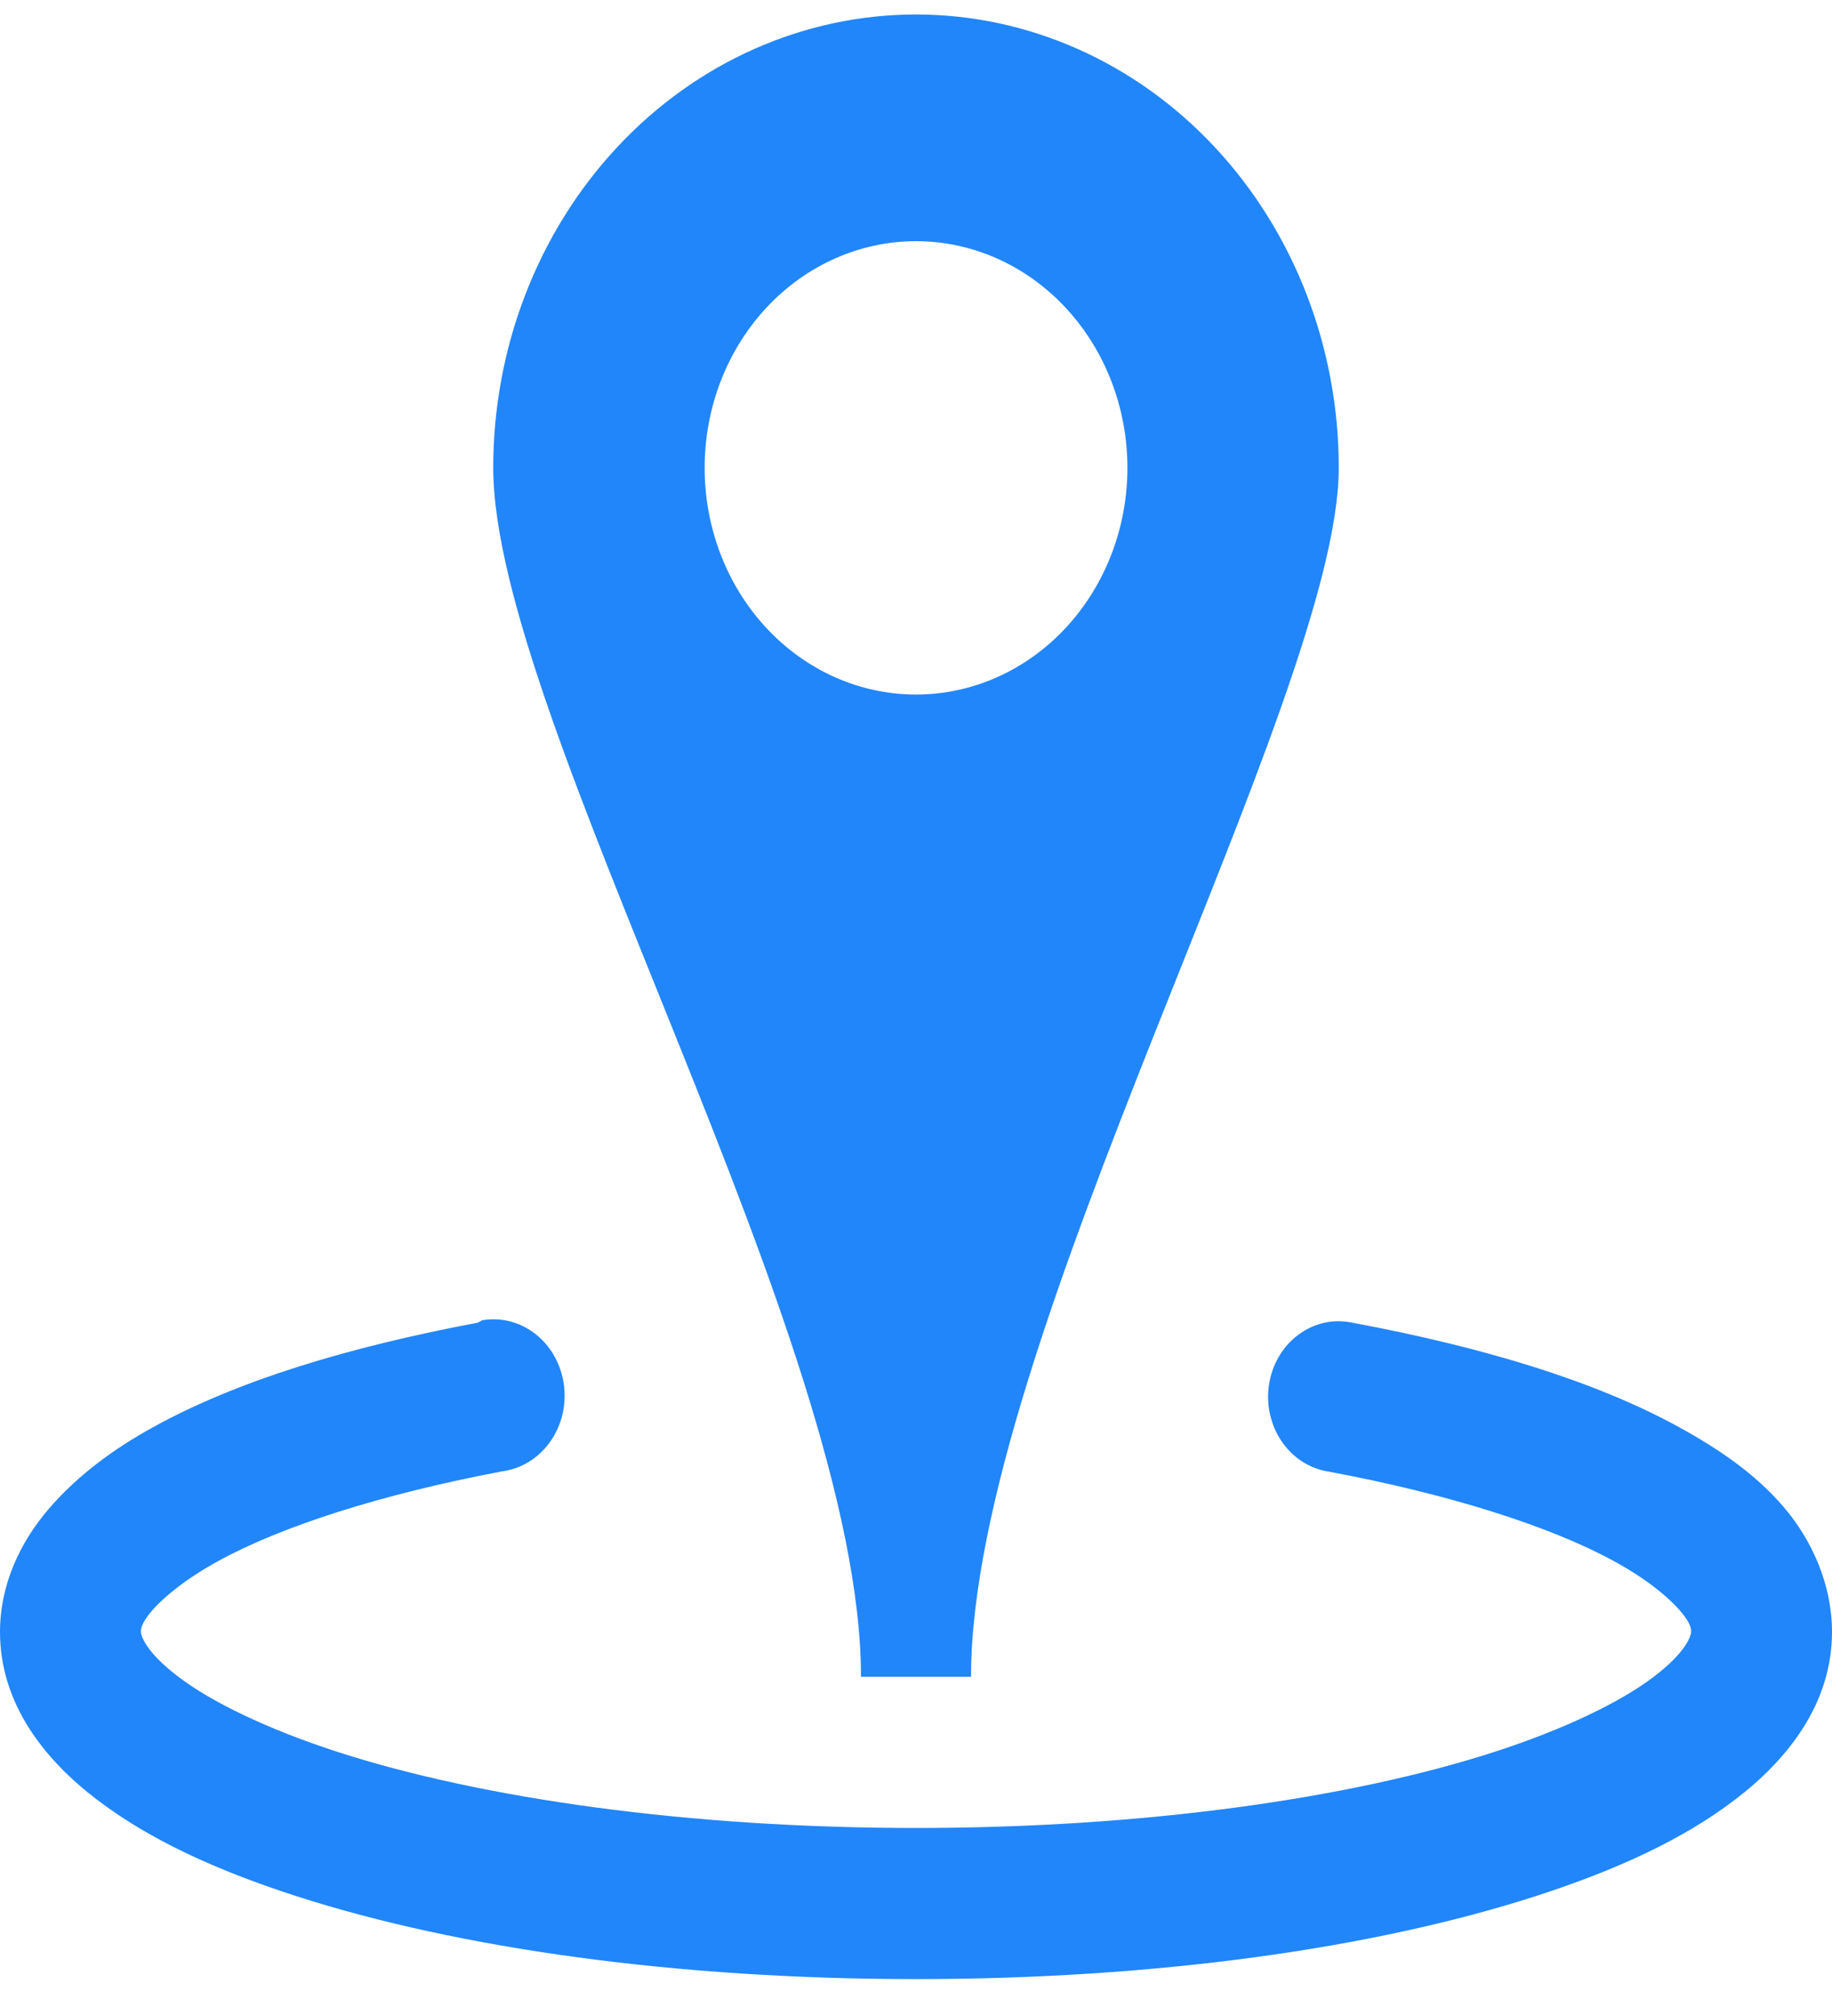 <svg width="30" height="33" viewBox="0 0 30 33" fill="none" xmlns="http://www.w3.org/2000/svg">
<path d="M15 0.237C13.164 0.237 11.403 1.019 10.105 2.411C8.806 3.803 8.077 5.69 8.077 7.658C8.077 11.757 14.099 21.936 14.099 27.448H15.901C15.901 21.954 21.923 11.423 21.923 7.658C21.923 5.69 21.194 3.803 19.895 2.411C18.597 1.019 16.836 0.237 15 0.237V0.237ZM15 3.948C15.918 3.948 16.799 4.339 17.448 5.035C18.097 5.731 18.462 6.674 18.462 7.658C18.462 8.643 18.097 9.586 17.448 10.282C16.799 10.978 15.918 11.369 15 11.369C14.082 11.369 13.201 10.978 12.552 10.282C11.903 9.586 11.539 8.643 11.539 7.658C11.539 6.674 11.903 5.731 12.552 5.035C13.201 4.339 14.082 3.948 15 3.948ZM7.897 21.611C7.872 21.624 7.848 21.637 7.824 21.651C5.695 22.052 3.891 22.601 2.525 23.352C1.84 23.726 1.251 24.171 0.794 24.704C0.336 25.238 0 25.932 0 26.713C0 27.886 0.725 28.802 1.587 29.458C2.448 30.114 3.537 30.614 4.868 31.043C7.528 31.898 11.083 32.396 15 32.396C18.917 32.396 22.472 31.898 25.132 31.043C26.462 30.614 27.552 30.115 28.413 29.458C29.275 28.802 30 27.886 30 26.713C30 25.929 29.665 25.2 29.206 24.665C28.747 24.131 28.163 23.726 27.475 23.35C26.102 22.6 24.28 22.05 22.139 21.65C21.988 21.619 21.833 21.62 21.683 21.653C21.533 21.687 21.391 21.752 21.265 21.846C21.138 21.939 21.03 22.058 20.948 22.197C20.865 22.335 20.809 22.49 20.783 22.652C20.756 22.814 20.76 22.98 20.795 23.14C20.829 23.3 20.892 23.452 20.982 23.585C21.071 23.719 21.185 23.832 21.315 23.918C21.446 24.004 21.591 24.061 21.743 24.086C23.731 24.457 25.384 24.983 26.43 25.555C26.954 25.839 27.322 26.145 27.512 26.366C27.703 26.587 27.692 26.675 27.692 26.713C27.692 26.772 27.619 27.039 27.08 27.448C26.541 27.858 25.622 28.306 24.447 28.685C22.096 29.441 18.729 29.922 15 29.922C11.271 29.922 7.904 29.441 5.552 28.685C4.378 28.306 3.459 27.858 2.922 27.448C2.382 27.039 2.308 26.772 2.308 26.713C2.308 26.676 2.3 26.586 2.488 26.366C2.677 26.146 3.05 25.839 3.57 25.555C4.608 24.984 6.245 24.459 8.221 24.085C8.375 24.065 8.523 24.012 8.658 23.93C8.792 23.848 8.91 23.738 9.005 23.606C9.099 23.474 9.168 23.324 9.208 23.163C9.247 23.003 9.256 22.836 9.235 22.671C9.213 22.507 9.161 22.349 9.082 22.206C9.003 22.063 8.898 21.939 8.773 21.84C8.649 21.742 8.507 21.671 8.357 21.631C8.206 21.592 8.05 21.585 7.897 21.611Z" fill="#2186FA"/>
</svg>
